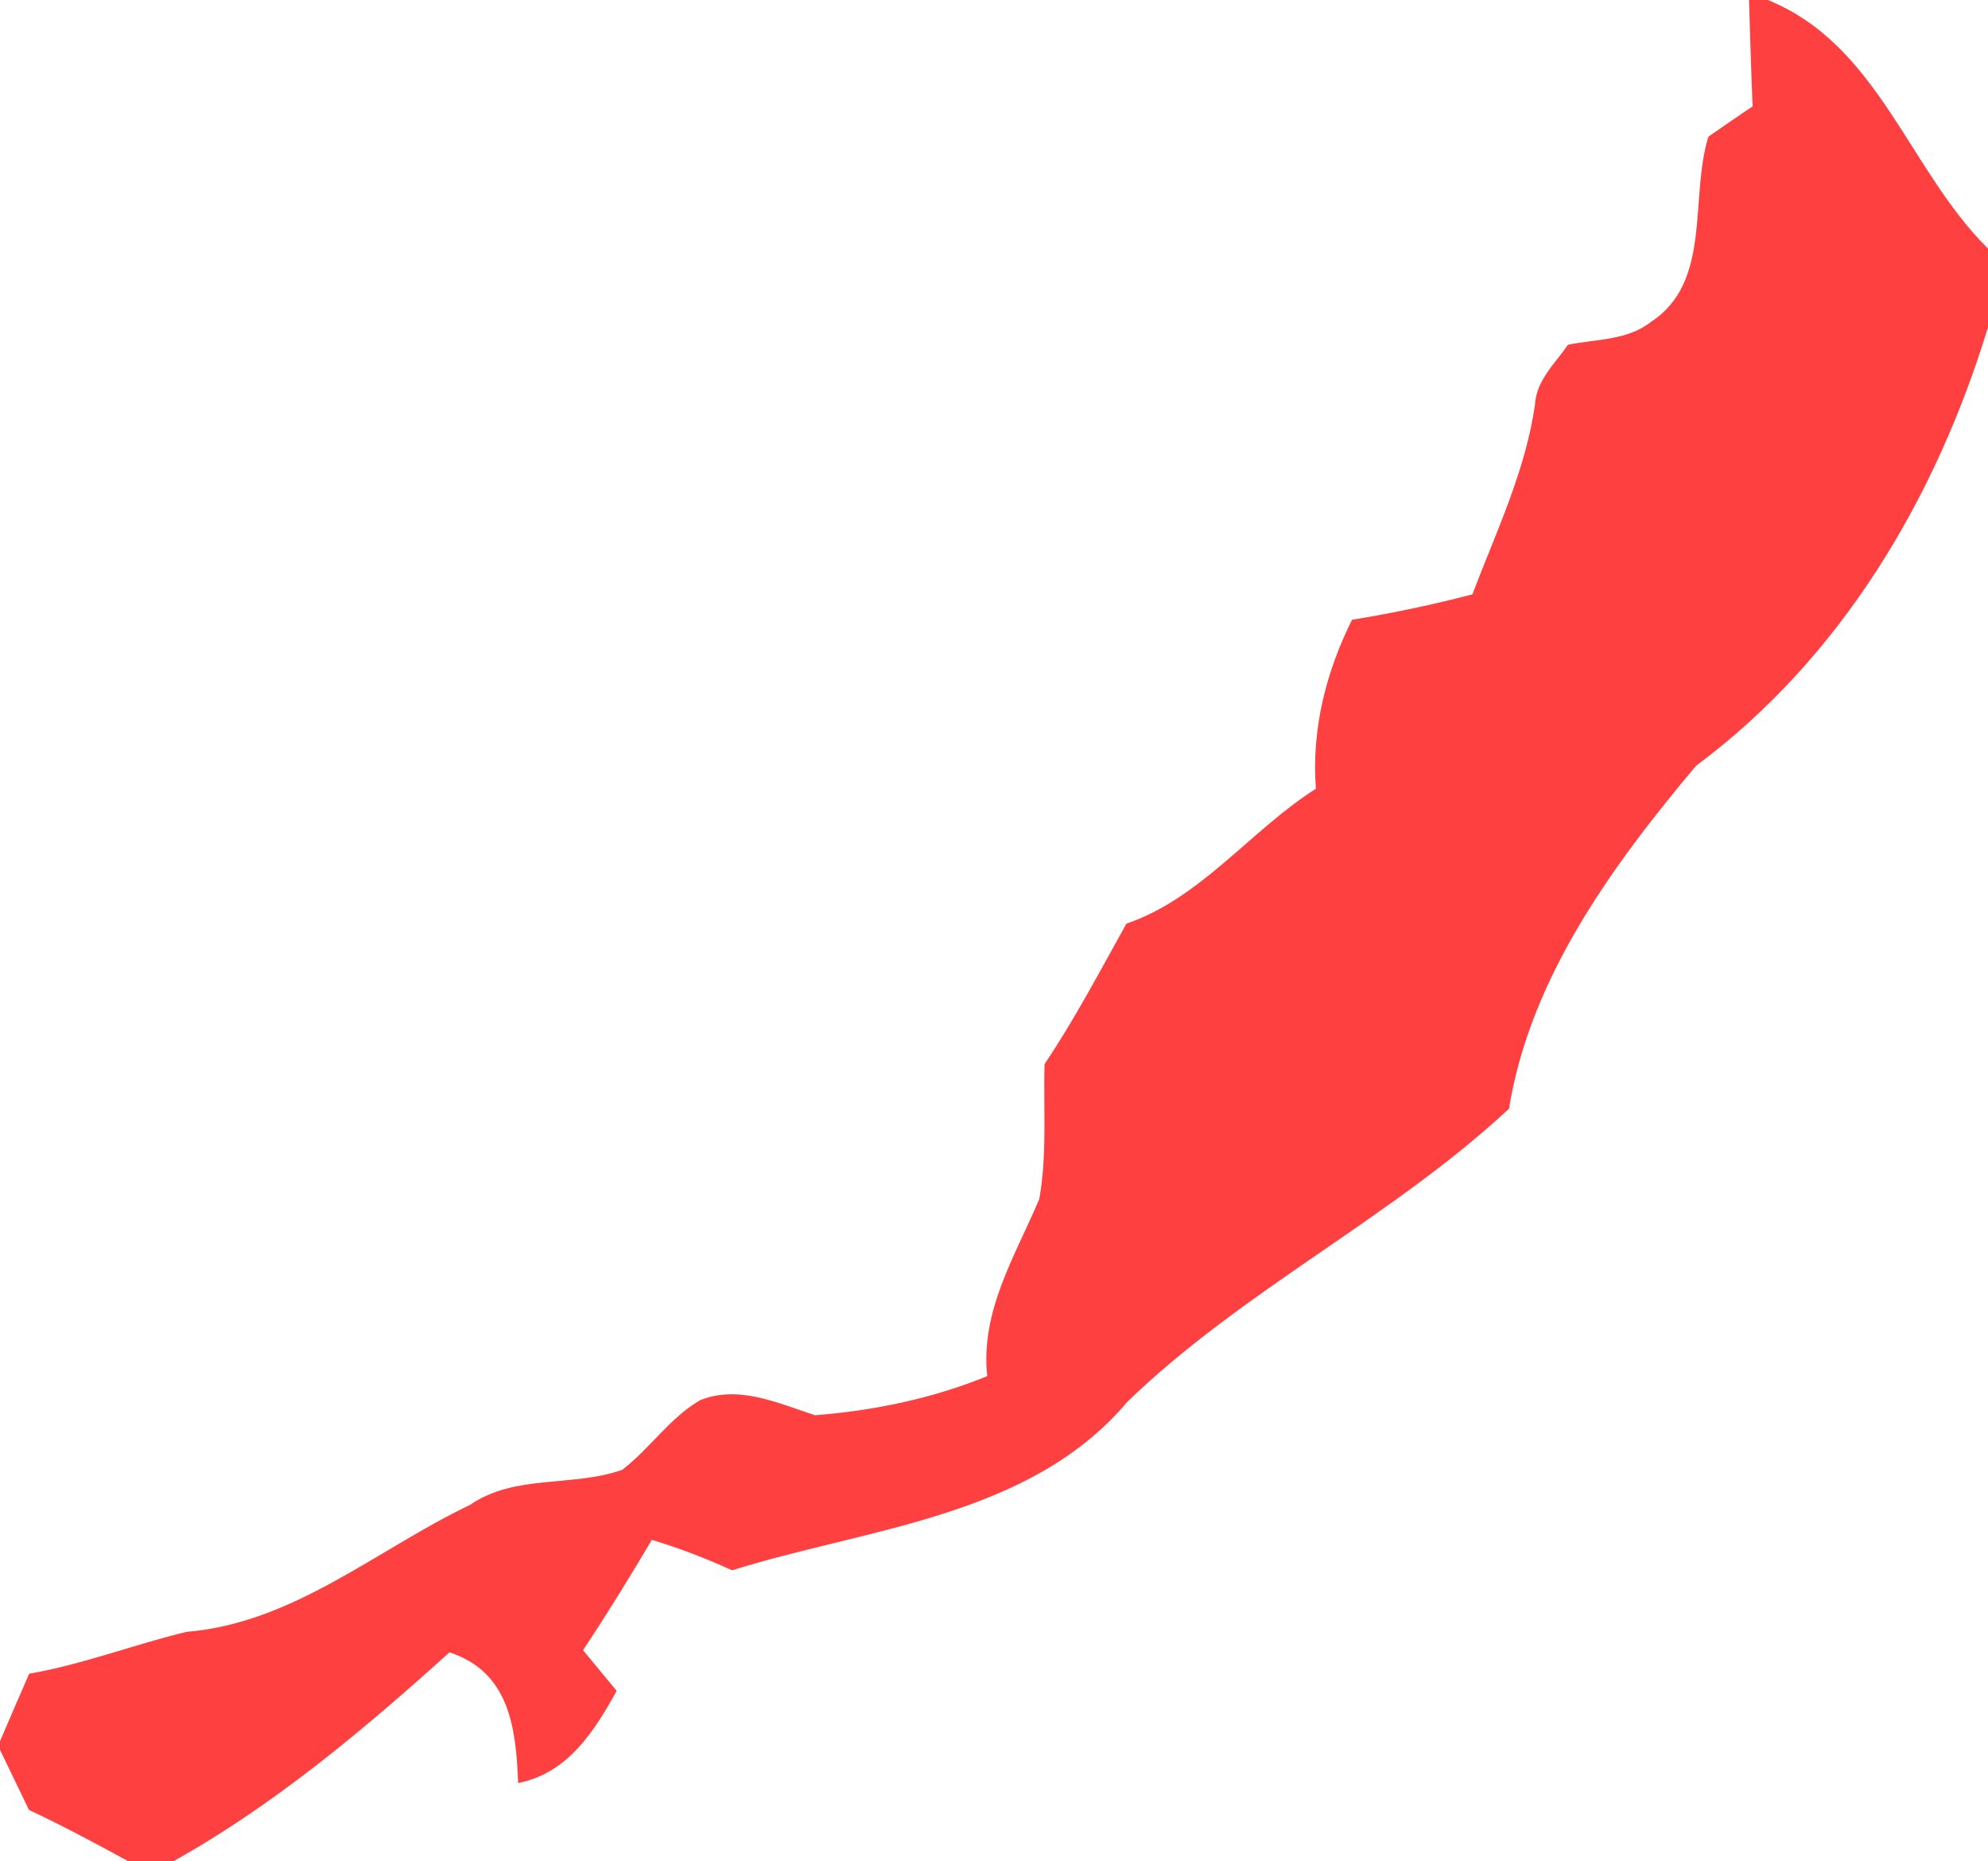 <?xml version="1.0" encoding="UTF-8" ?>
<!DOCTYPE svg PUBLIC "-//W3C//DTD SVG 1.1//EN" "http://www.w3.org/Graphics/SVG/1.1/DTD/svg11.dtd">
<svg width="94pt" height="88pt" viewBox="0 0 94 88" version="1.1" xmlns="http://www.w3.org/2000/svg">
<g id="#fe4040ff">
<path fill="#fe4040" opacity="1.00" d=" M 82.70 0.00 L 83.59 0.00 C 88.85 2.14 90.24 8.04 94.00 11.75 L 94.00 15.47 C 91.54 23.55 87.06 31.11 80.20 36.20 C 76.25 40.90 72.35 46.23 71.35 52.42 C 65.78 57.60 58.78 60.98 53.31 66.27 C 48.70 71.74 41.02 72.23 34.62 74.24 C 33.38 73.68 32.12 73.19 30.82 72.80 C 29.78 74.57 28.70 76.31 27.57 78.02 C 27.97 78.50 28.76 79.46 29.16 79.94 C 28.08 81.89 26.84 83.83 24.50 84.30 C 24.40 81.70 24.09 79.04 21.25 78.12 C 17.21 81.77 12.95 85.35 8.19 88.00 L 6.07 88.00 C 4.52 87.15 2.97 86.32 1.37 85.57 C 1.03 84.86 0.34 83.44 0.00 82.73 L 0.00 82.32 C 0.34 81.52 1.03 79.93 1.38 79.13 C 3.92 78.69 6.33 77.75 8.82 77.15 C 13.87 76.74 17.81 73.26 22.22 71.15 C 24.36 69.68 27.08 70.32 29.42 69.49 C 30.73 68.49 31.66 67.04 33.10 66.20 C 34.93 65.46 36.81 66.35 38.54 66.91 C 41.33 66.69 44.09 66.12 46.68 65.06 C 46.35 61.99 48.00 59.39 49.14 56.69 C 49.52 54.59 49.33 52.44 49.39 50.31 C 50.82 48.18 52.01 45.91 53.26 43.67 C 56.81 42.45 59.12 39.26 62.22 37.29 C 62.01 34.49 62.69 31.79 63.93 29.30 C 65.85 28.99 67.74 28.59 69.62 28.10 C 70.74 25.15 72.13 22.27 72.58 19.13 C 72.64 17.98 73.53 17.19 74.14 16.30 C 75.45 16.03 76.95 16.10 78.06 15.22 C 80.96 13.34 79.88 9.36 80.78 6.46 C 81.30 6.10 82.34 5.38 82.87 5.03 C 82.80 3.35 82.75 1.68 82.70 0.00 Z" />
</g>
</svg>
